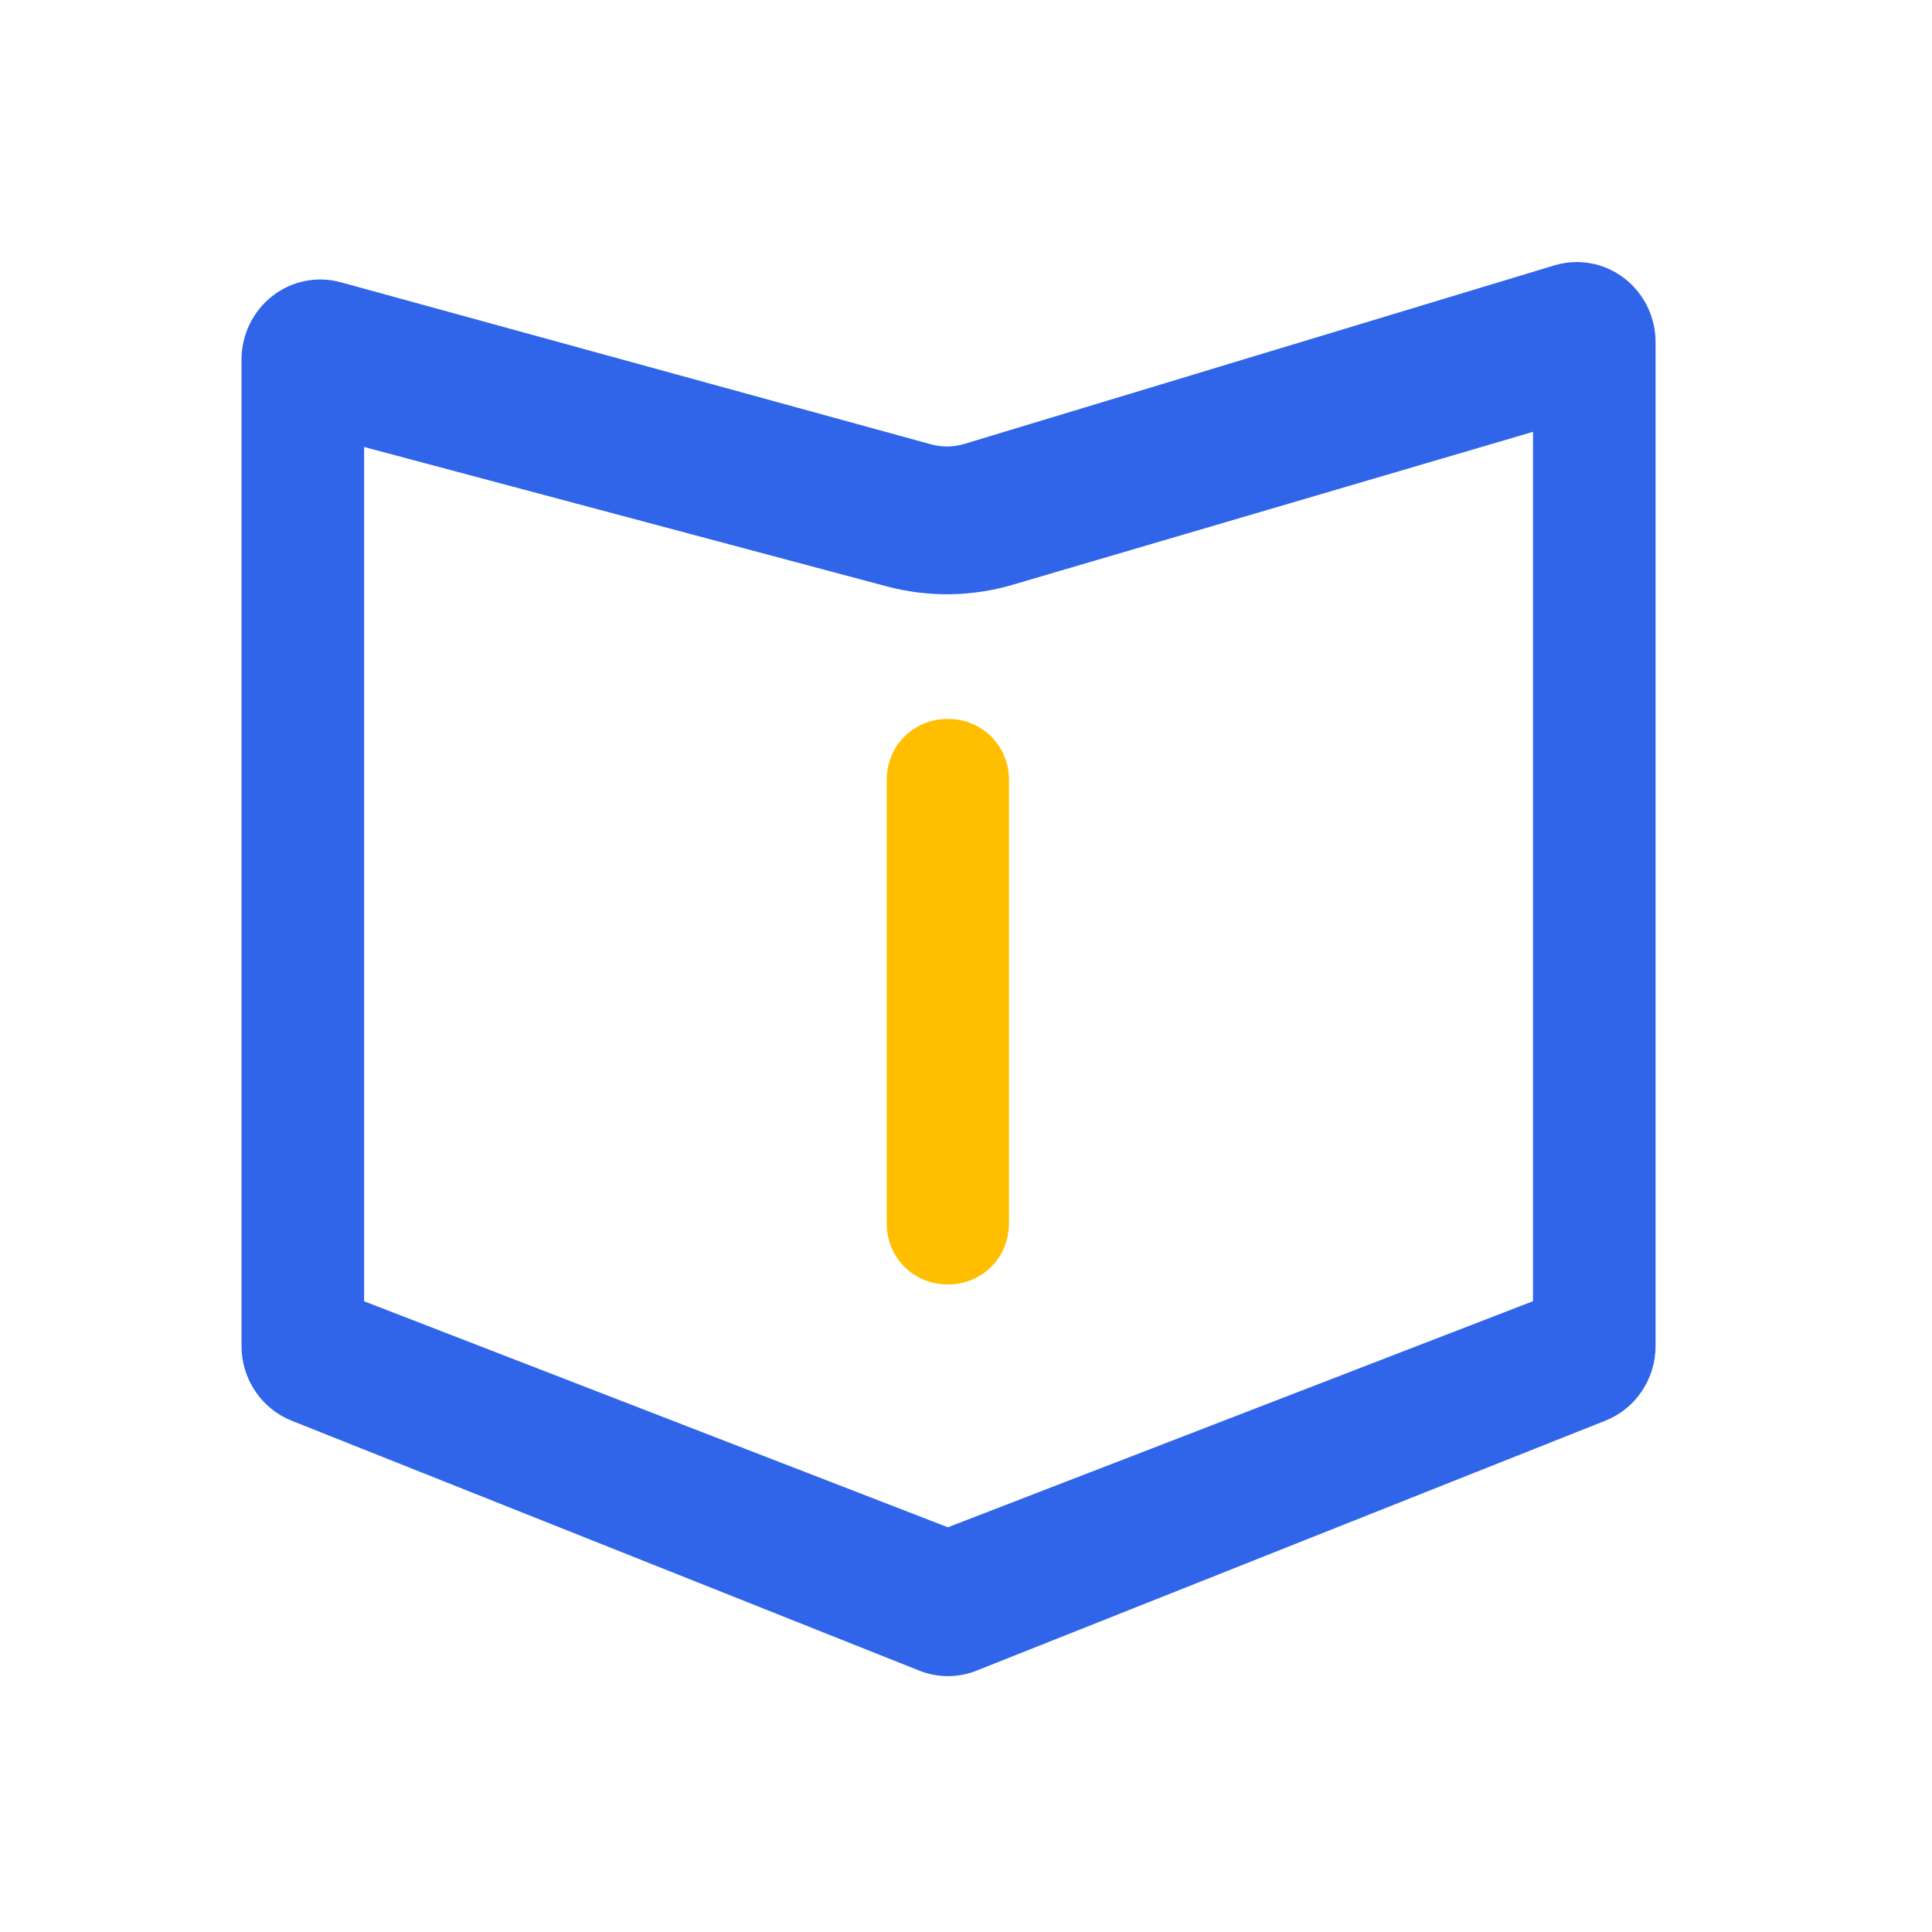 <?xml version="1.0" encoding="UTF-8"?>
<svg width="54px" height="54px" viewBox="0 0 54 54" version="1.1" xmlns="http://www.w3.org/2000/svg" xmlns:xlink="http://www.w3.org/1999/xlink">
    <title>建房攻略</title>
    <g id="2.0" stroke="none" stroke-width="1" fill="none" fill-rule="evenodd">
        <g id="切图" transform="translate(-7779, -878)" fill-rule="nonzero">
            <g id="建房攻略" transform="translate(7786, 885)">
                <path d="M2.927,5.168 L2.927,29.542 L19.493,35.956 L36.098,29.54 L36.098,4.736 L21.233,9.105 C20.131,9.43 18.96,9.444 17.85,9.148 L2.927,5.168 Z M20.023,5.648 L36.52,0.656 C37.11,0.478 37.747,0.594 38.24,0.97 C38.733,1.345 39.024,1.937 39.024,2.565 L39.024,30.618 C39.024,31.439 38.532,32.176 37.783,32.474 L20.204,39.462 C19.748,39.644 19.241,39.644 18.785,39.462 L1.242,32.476 C0.493,32.177 1.77210387e-05,31.44 1.77210387e-05,30.619 L1.77210387e-05,3.054 C1.77210387e-05,2.434 0.283,1.85 0.764,1.473 C1.246,1.096 1.872,0.969 2.459,1.13 L18.962,5.662 C19.31,5.757 19.678,5.752 20.023,5.648 Z" id="形状" stroke="#3065EA" stroke-width="0.5" fill="#3065EA"></path>
                <path d="M13.297,22.706 C12.336,22.706 11.588,21.959 11.588,20.998 C11.588,20.037 12.336,19.289 13.297,19.289 L25.686,19.289 C26.647,19.289 27.395,20.037 27.395,20.998 C27.395,21.959 26.647,22.706 25.686,22.706 L13.297,22.706 Z" id="路径" fill="#FFBE00" transform="translate(19.492, 20.998) rotate(-270) translate(-19.492, -20.998) "></path>
            </g>
        </g>
    </g>
</svg>